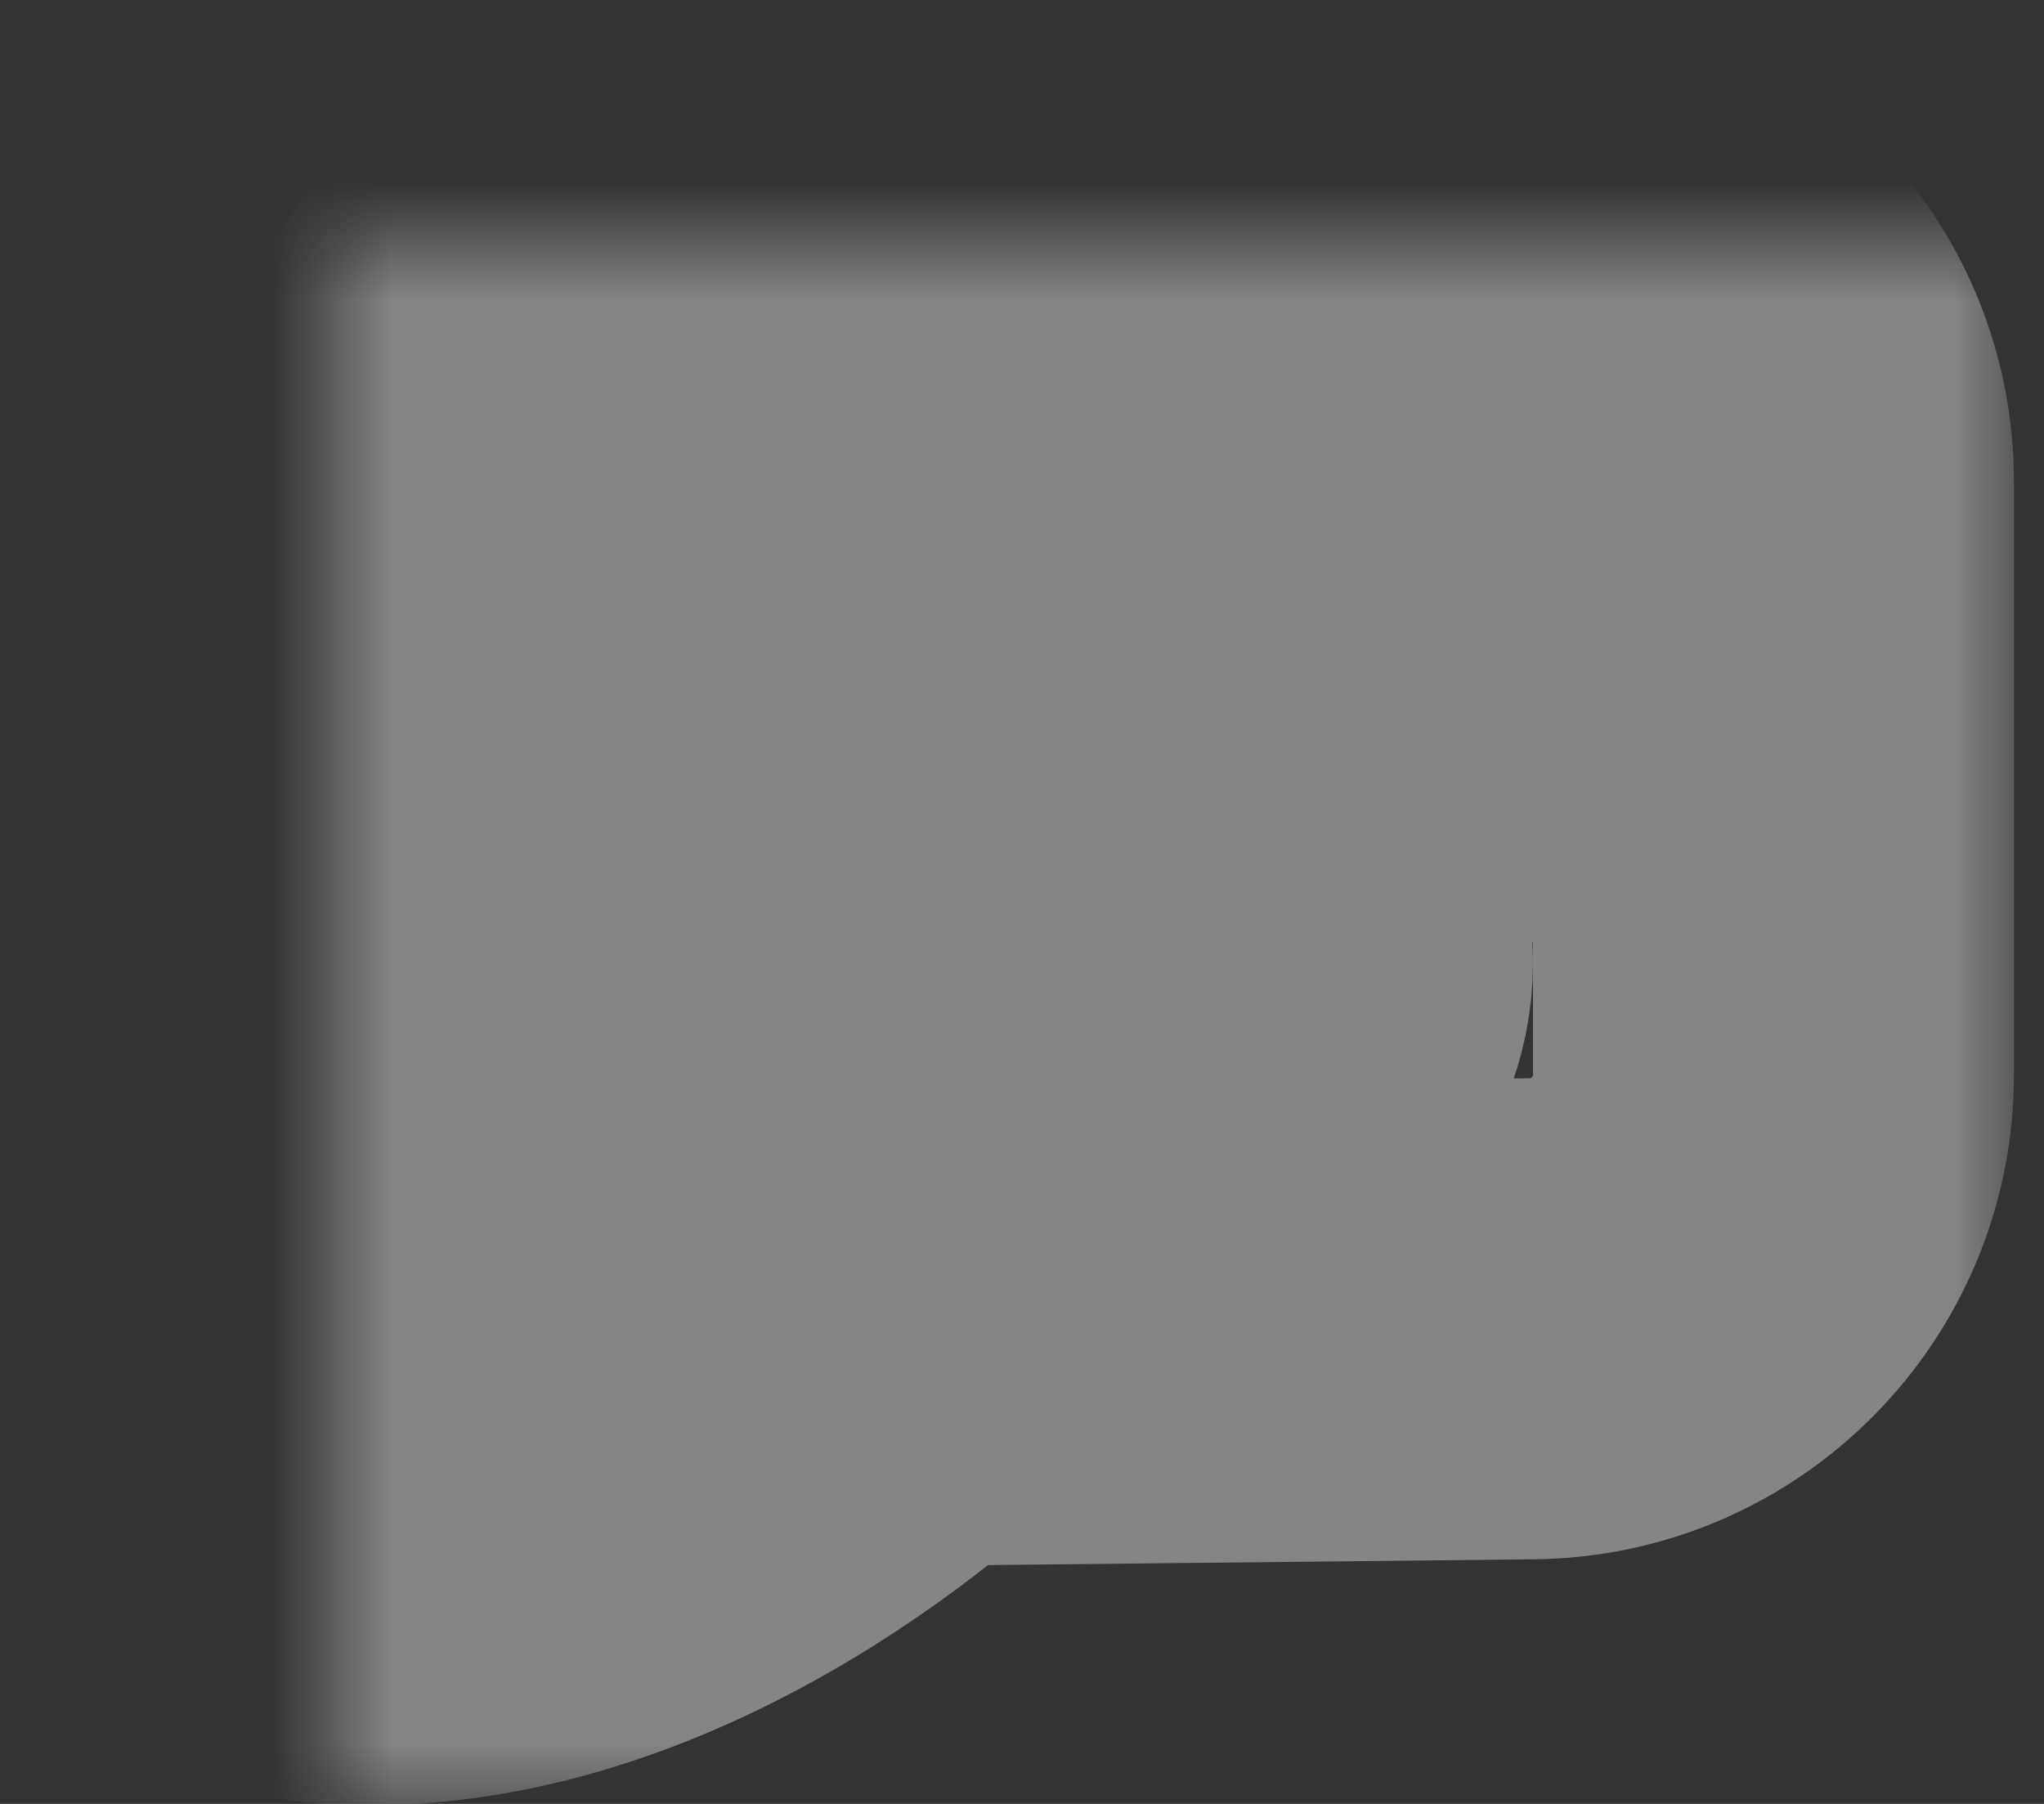 <?xml version="1.0" encoding="UTF-8"?>
<svg width="17px" height="15px" viewBox="0 0 17 15" version="1.1" xmlns="http://www.w3.org/2000/svg" xmlns:xlink="http://www.w3.org/1999/xlink">
    <rect x="0" y="0" width="17" height="15" fill="#333333" stroke="none"/>
    <!-- Generator: Sketch 42 (36781) - http://www.bohemiancoding.com/sketch -->
    <title>chat-bubble</title>
    <desc>Created with Sketch.</desc>
    <defs>
        <path d="M0.995,7.761 C0.98,5.479 0.994,1.991 0.994,1.991 C0.997,0.891 1.9,1.81668206e-13 2.992,1.59088471e-13 L10.008,1.39952985e-14 C11.108,-8.75649294e-15 12,0.89 12,2.007 L12,6.938 C12,8.046 11.107,8.954 9.991,8.966 L4.72,9.022 C4.72,9.022 2.513,11.192 0,11 C1.151,9.382 0.818,9.306 0.995,7.761 Z M3,3 C3,2.448 3.438,2 4.003,2 L8.997,2 C9.551,2 10,2.444 10,3 C10,3.552 9.562,4 8.997,4 L4.003,4 C3.449,4 3,3.556 3,3 Z M3,6 C3,5.448 3.444,5 4,5 L7,5 C7.552,5 8,5.444 8,6 C8,6.552 7.556,7 7,7 L4,7 C3.448,7 3,6.556 3,6 Z" id="path-1"></path>
        <mask id="mask-2" maskContentUnits="userSpaceOnUse" maskUnits="objectBoundingBox" x="-2" y="-2" width="16" height="15.012">
            <rect x="-2" y="-2" width="16" height="15.012" fill="white"></rect>
            <use xlink:href="#path-1" fill="black"></use>
        </mask>
    </defs>
    <g id="Final-flow" stroke="none" stroke-width="1" fill="none" fill-rule="evenodd" stroke-linecap="round" opacity="0.4" stroke-linejoin="round">
        <g id="1-1" transform="translate(-1092, -569)" stroke="#FFFFFF" stroke-width="4">
            <g transform="translate(870, 235)" id="Intital-chat">
                <g>
                    <g id="Group-8" transform="translate(0, 59)">
                        <g id="Call-controls" transform="translate(83, 265)">
                            <g id="call-actions">
                                <g id="Group-5" transform="translate(21, 10)">
                                    <g id="chat" transform="translate(120, 2)">
                                        <g id="Group-7" transform="translate(0.75, 0)">
                                            <use id="chat-bubble" mask="url(#mask-2)" xlink:href="#path-1"></use>
                                        </g>
                                    </g>
                                </g>
                            </g>
                        </g>
                    </g>
                </g>
            </g>
        </g>
    </g>
</svg>